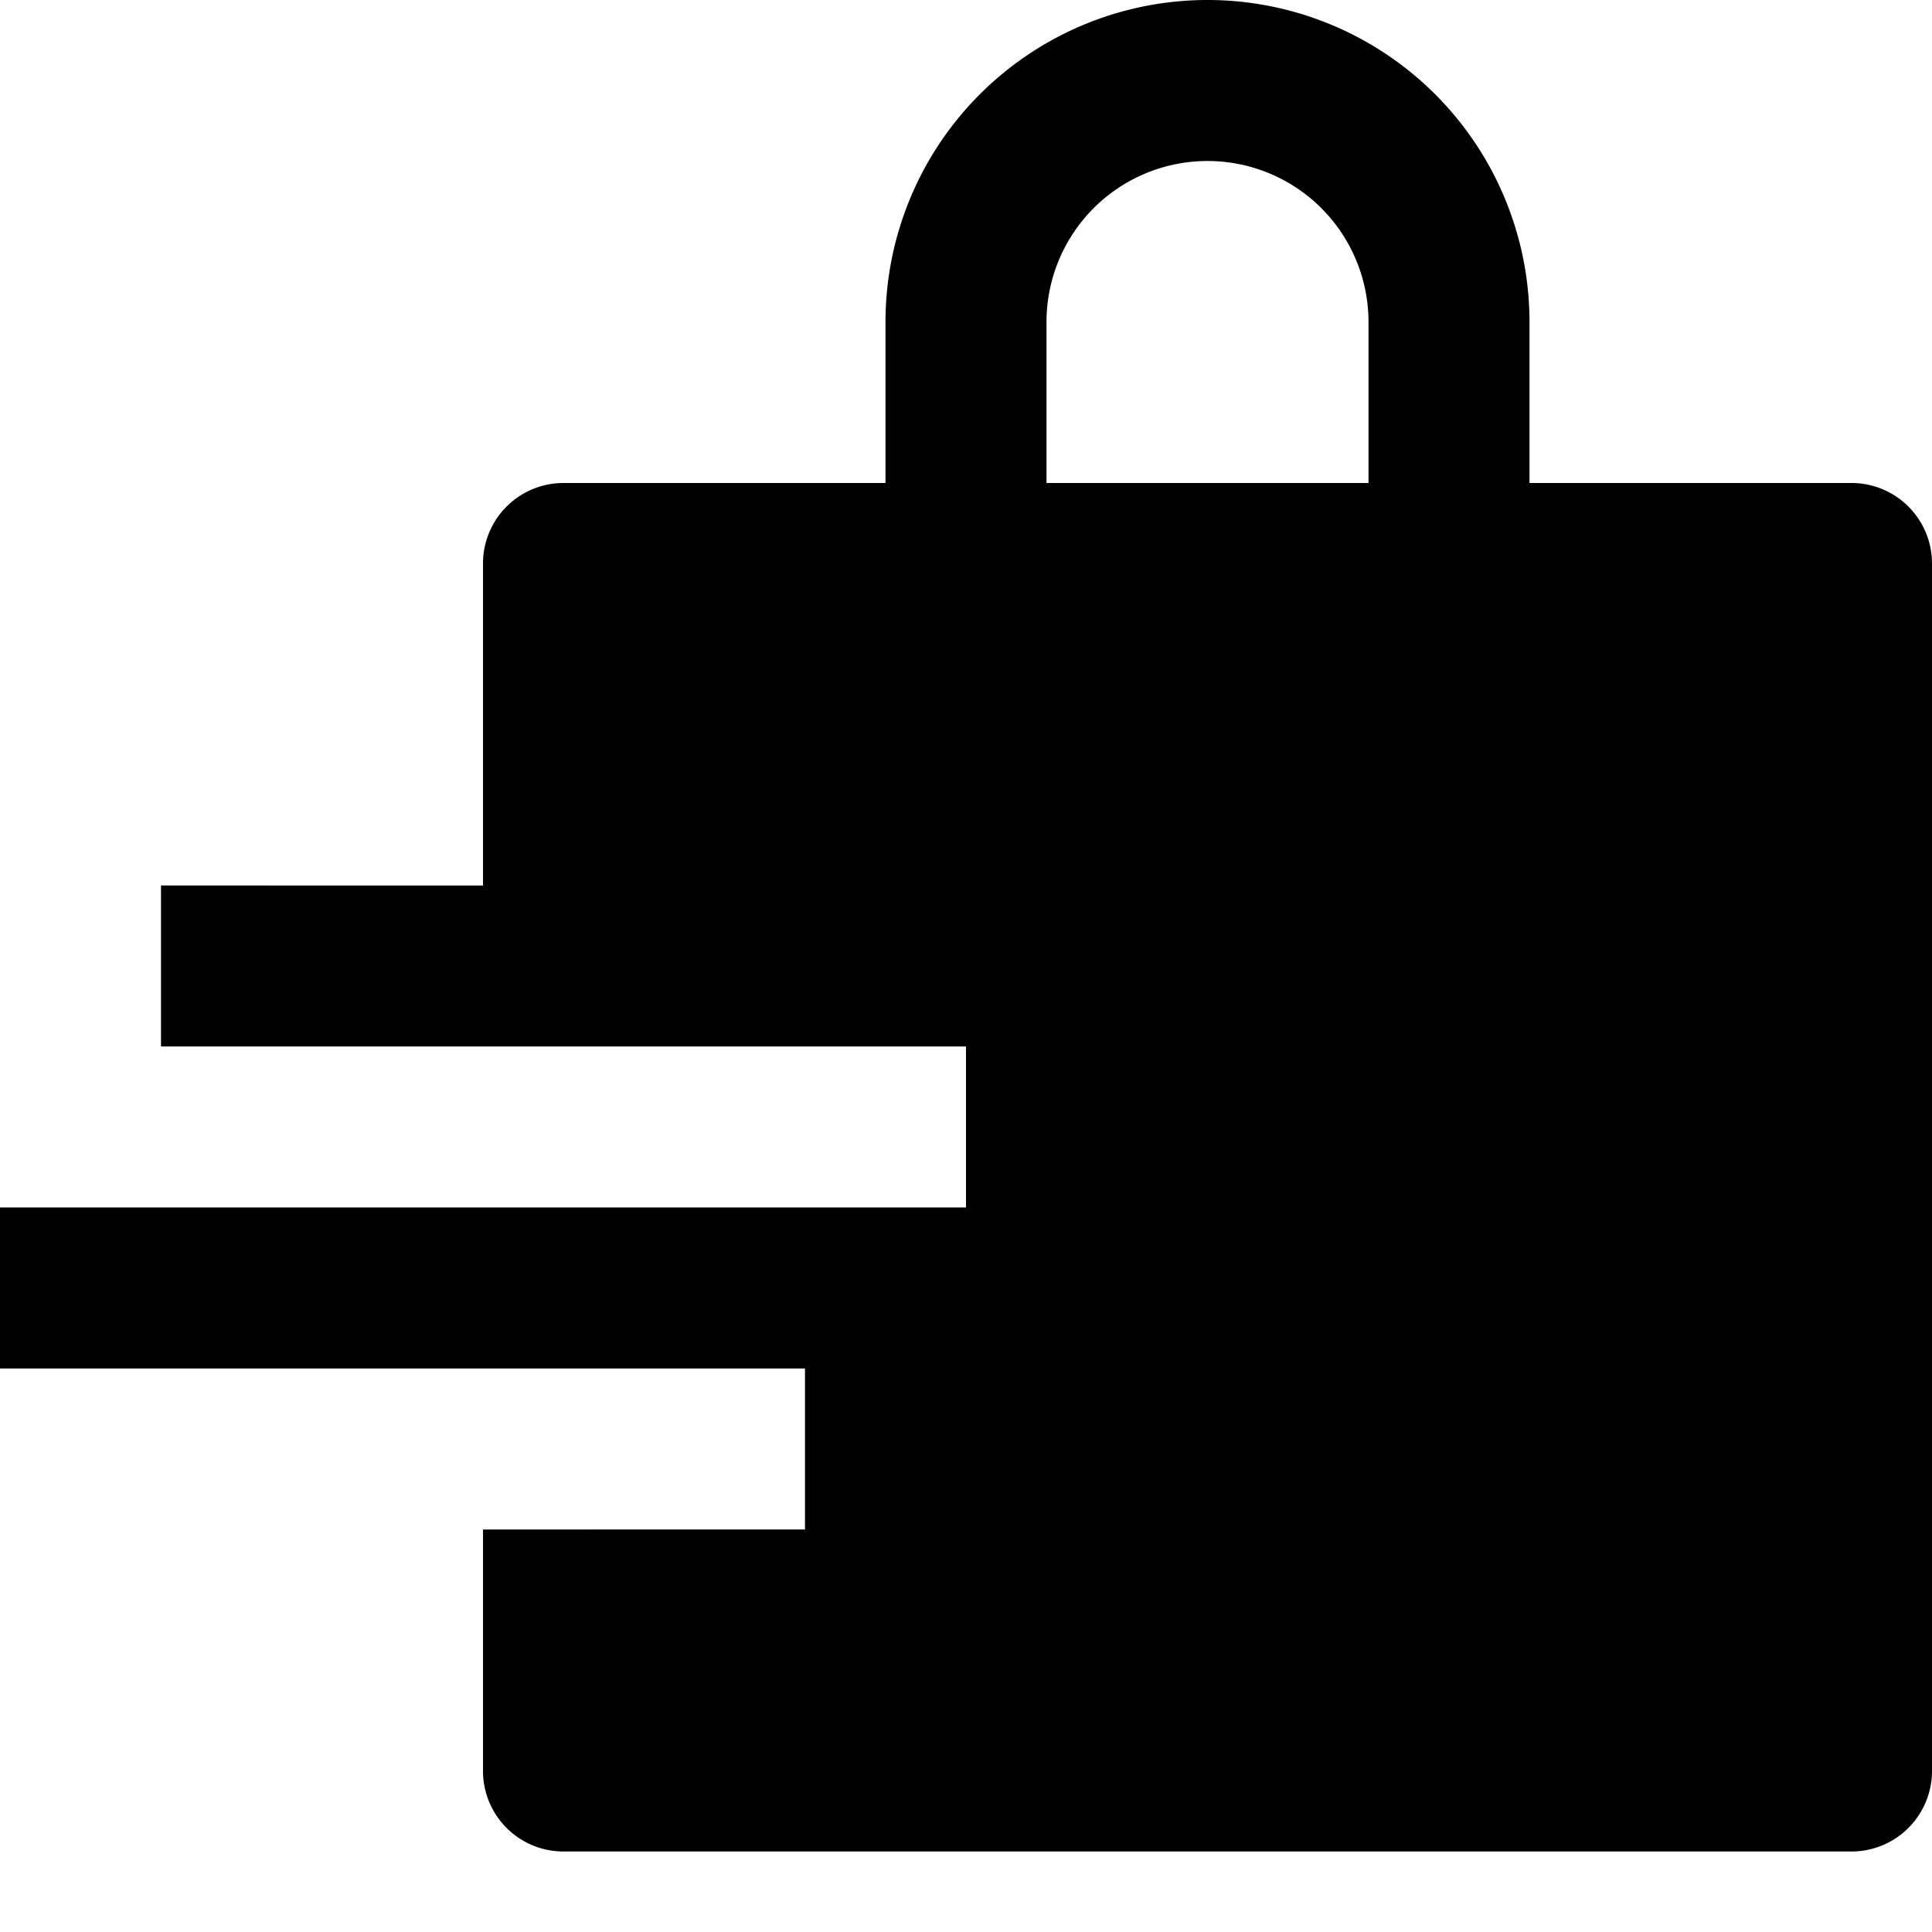 <svg id="nc_icon" xmlns="http://www.w3.org/2000/svg" viewBox="0 0 24 24"><path fill="currentColor" d="M23 6h-4V4a4 4 0 0 0-8 0v2H7a1 1 0 0 0-1 1v4H2v2h10v2H0v2h10v2H6v3a1 1 0 0 0 1 1h16a1 1 0 0 0 1-1V7a1 1 0 0 0-1-1Zm-6 0h-4V4a2 2 0 0 1 4 0Z" class="nc-icon-wrapper"/></svg>
